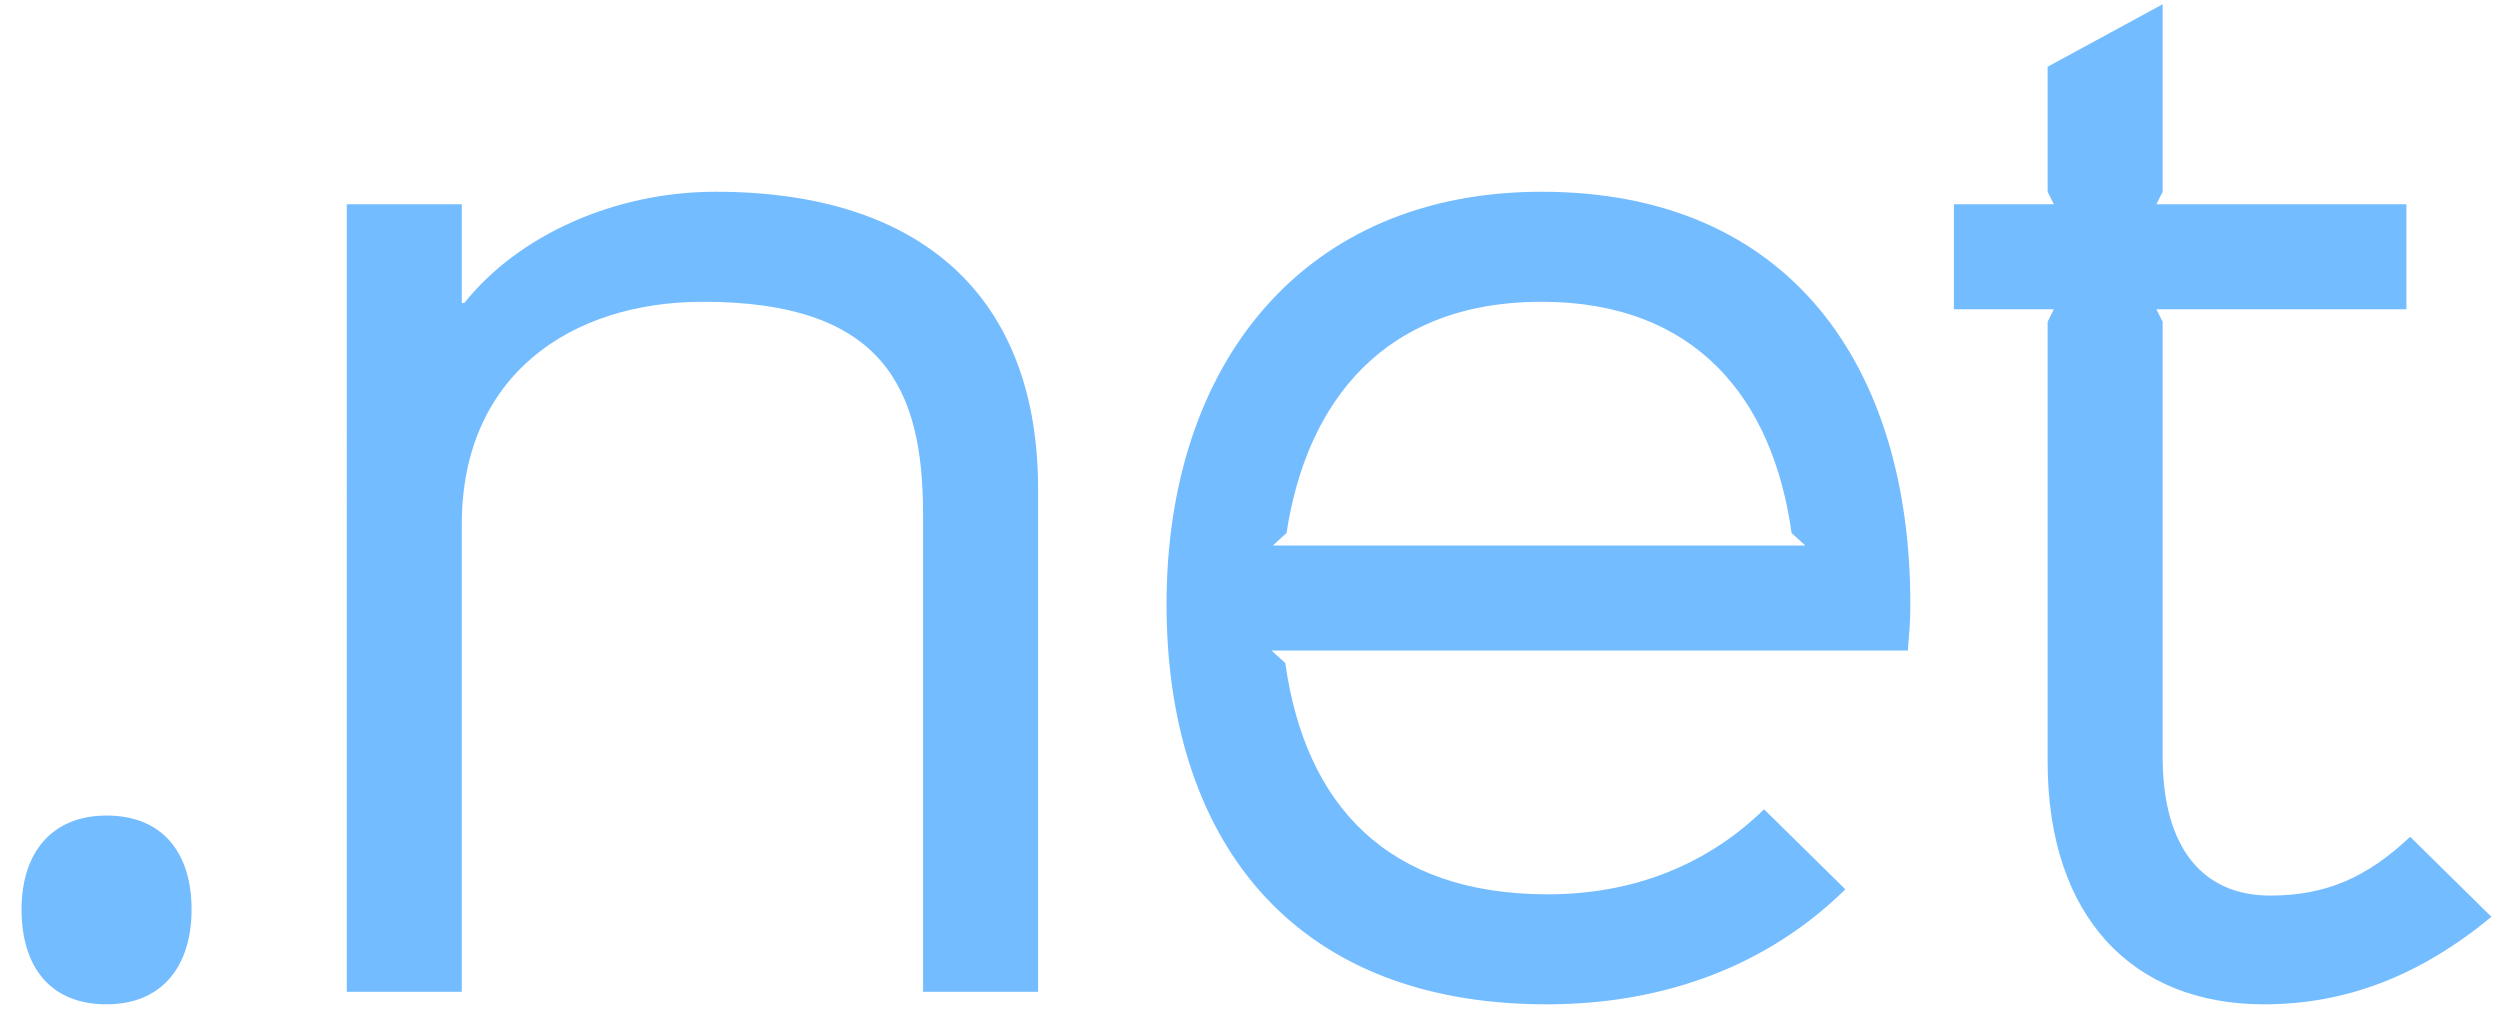 <svg xmlns="http://www.w3.org/2000/svg" width="96" height="39">
    <path fill="#73BCFF" fill-rule="evenodd" d="M83.046 29.061c0 3.553 1.584 5.329 4.128 5.329 2.112 0 3.696-.672 5.376-2.257l3.121 3.073c-2.736 2.256-5.569 3.36-8.737 3.36-5.04 0-8.305-3.36-8.305-9.313V12.356l.24-.48h-3.84V7.843h3.84l-.24-.48v-4.8l4.417-2.4v7.2l-.24.48h9.6v4.033h-9.6l.24.48v16.705zm-34.219-4.08l.528.48c.768 5.472 3.936 8.881 10.081 8.881 3.312 0 6.144-1.153 8.304-3.265l3.121 3.073c-2.928 2.88-6.865 4.416-11.473 4.416-9.985 0-14.593-6.577-14.593-15.361 0-9.265 5.28-15.842 14.401-15.842 9.553 0 14.161 6.721 14.161 15.842 0 .72-.048 1.152-.096 1.776H48.827zm19.97-4.513c-.72-5.184-3.697-8.88-9.601-8.88-6.049 0-9.025 3.84-9.793 8.88l-.528.481h20.45l-.528-.481zm-33.351-.72c0-4.8-1.488-8.16-8.448-8.16-5.089 0-9.265 2.832-9.265 8.544v17.954h-4.417V7.843h4.417v3.793h.096c2.064-2.593 5.76-4.273 9.649-4.273 7.968 0 12.385 4.081 12.385 11.425v19.298h-4.417V19.748zM4.091 38.566c-2.16 0-3.264-1.44-3.264-3.648 0-2.16 1.152-3.601 3.264-3.601 2.161 0 3.265 1.441 3.265 3.601 0 2.208-1.152 3.648-3.265 3.648z"/>
</svg>
